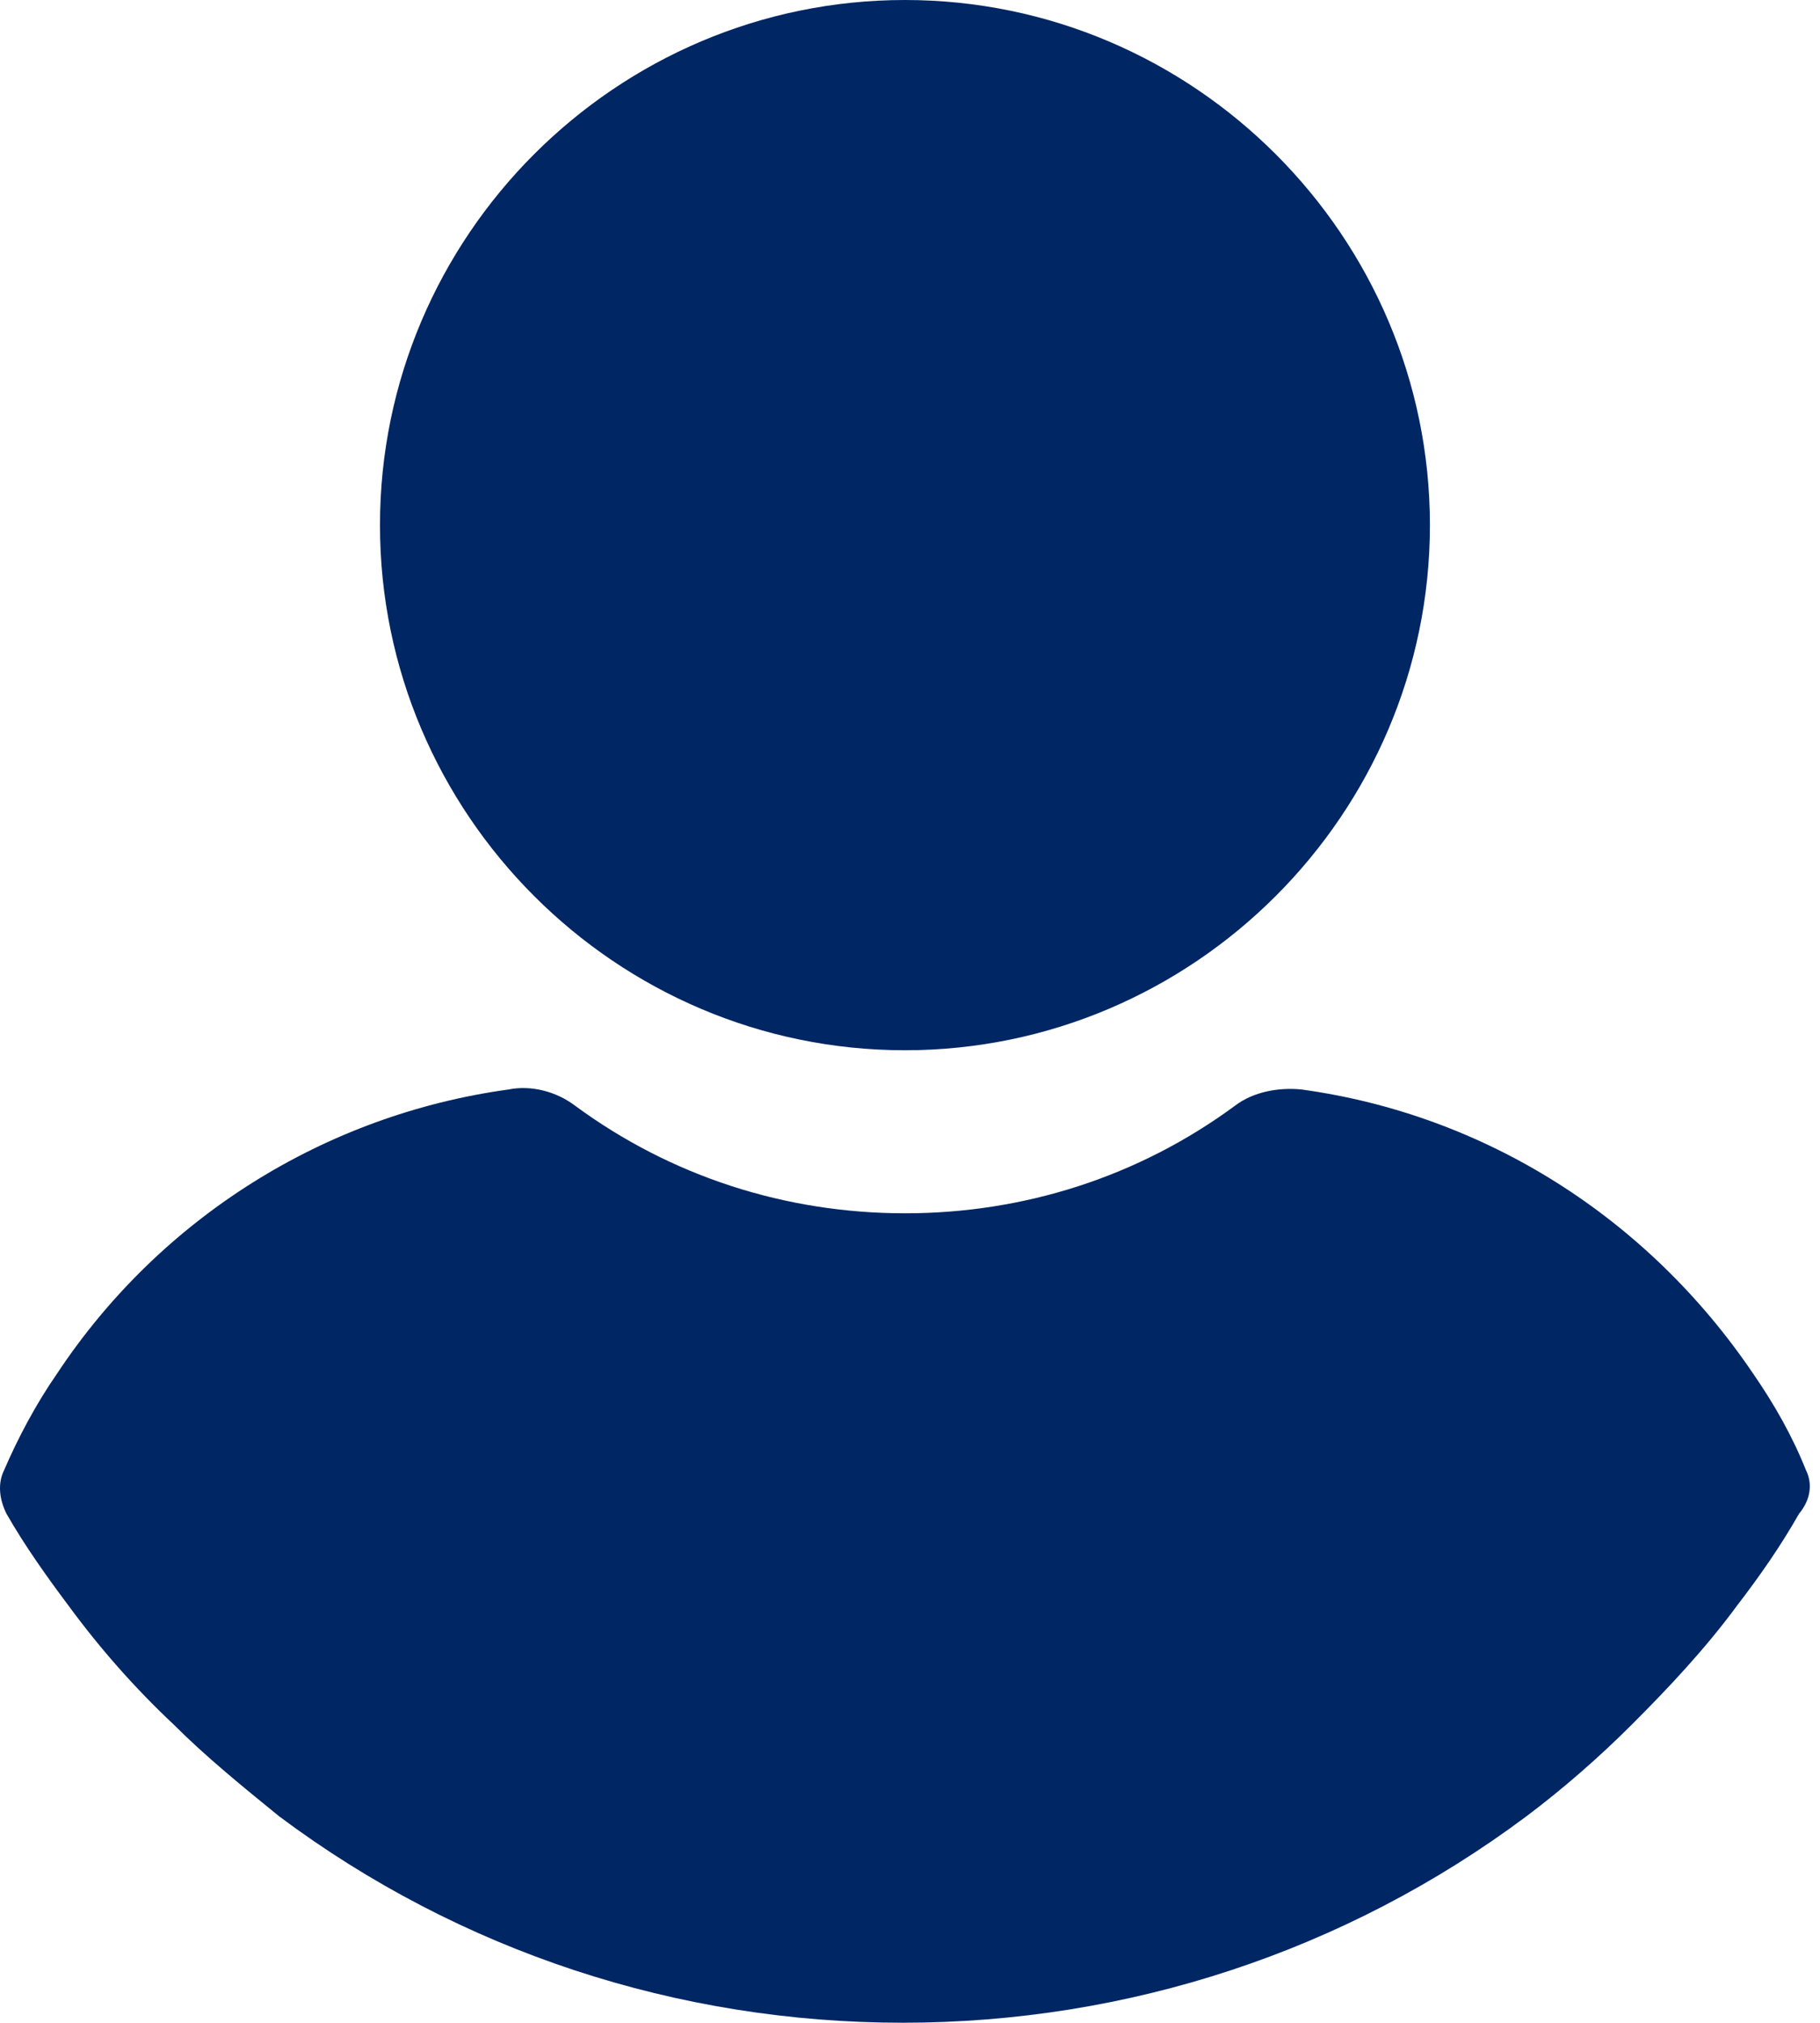 <svg width="18" height="20" viewBox="0 0 18 20" fill="none" xmlns="http://www.w3.org/2000/svg">
<path d="M8.95 10.384C11.806 10.384 14.142 8.049 14.142 5.192C14.142 2.335 11.806 0 8.95 0C6.093 0 3.758 2.335 3.758 5.192C3.758 8.049 6.093 10.384 8.95 10.384Z" fill="#002664"/>
<path d="M17.861 14.535C17.725 14.195 17.544 13.878 17.34 13.583C16.297 12.041 14.687 11.021 12.873 10.772C12.647 10.749 12.397 10.794 12.216 10.931C11.264 11.633 10.13 11.996 8.951 11.996C7.772 11.996 6.639 11.633 5.686 10.931C5.505 10.794 5.256 10.726 5.029 10.772C3.215 11.021 1.583 12.041 0.563 13.583C0.358 13.878 0.177 14.218 0.041 14.535C-0.027 14.671 -0.004 14.83 0.064 14.966C0.245 15.284 0.472 15.601 0.676 15.873C0.993 16.304 1.333 16.689 1.719 17.052C2.036 17.369 2.399 17.664 2.762 17.959C4.553 19.297 6.707 19.999 8.928 19.999C11.15 19.999 13.304 19.296 15.095 17.959C15.458 17.687 15.821 17.369 16.138 17.052C16.501 16.689 16.864 16.304 17.181 15.873C17.408 15.578 17.612 15.284 17.793 14.966C17.906 14.83 17.929 14.671 17.861 14.535Z" fill="#002664"/>
</svg>
